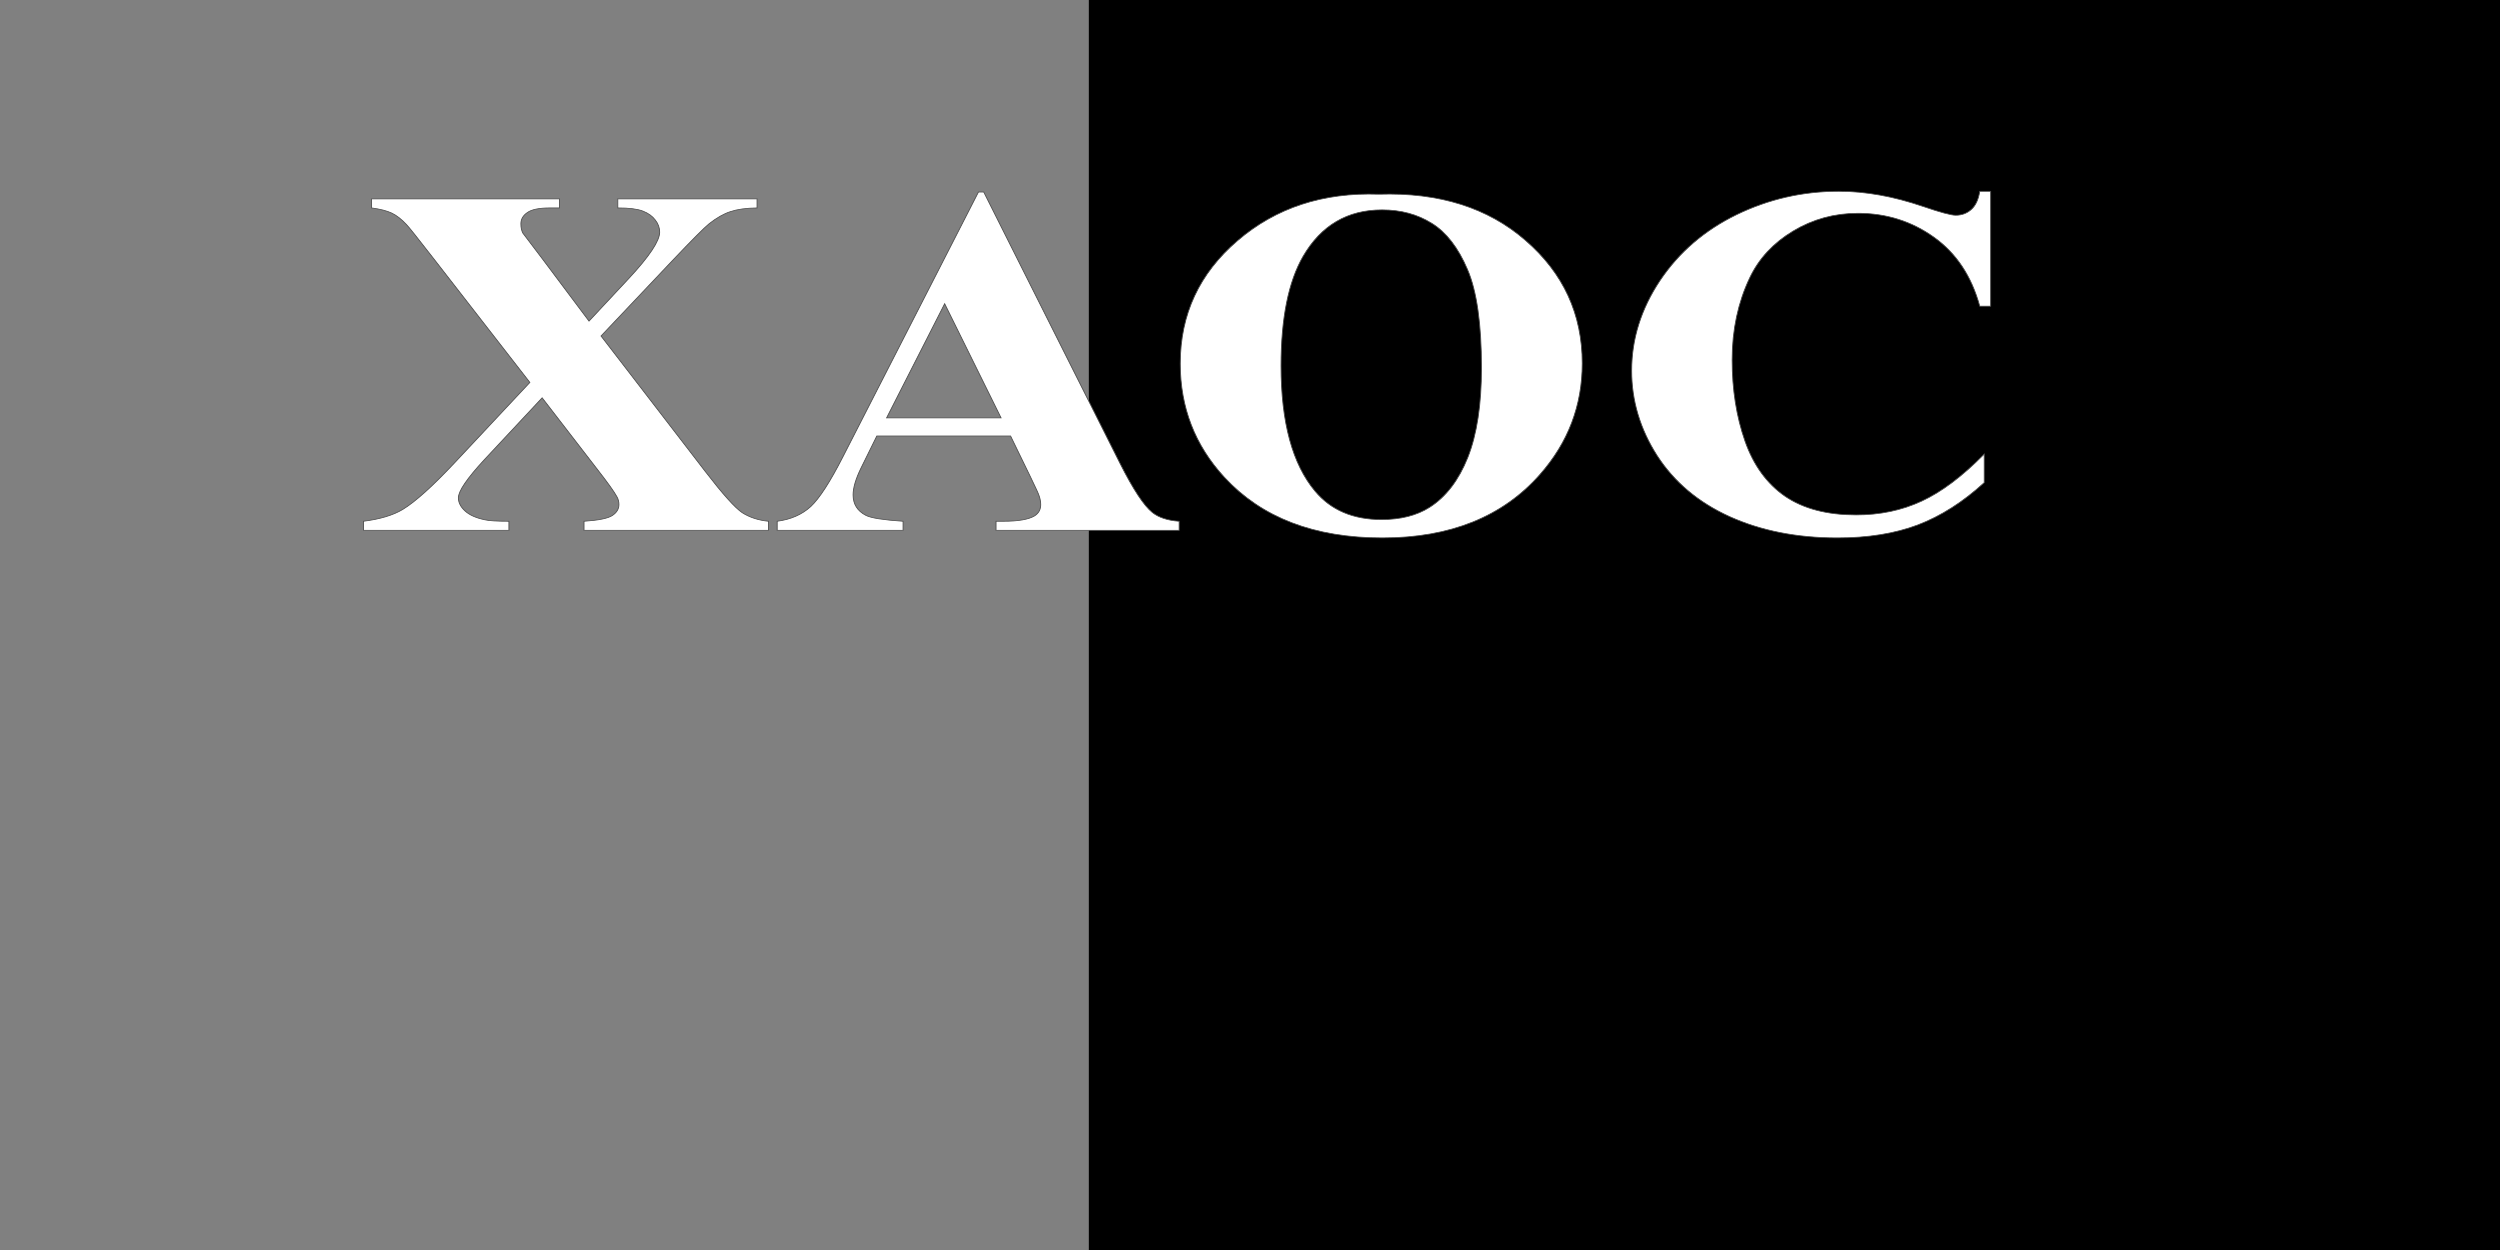 <?xml version="1.0" encoding="UTF-8" standalone="no"?>
<!-- Created with Inkscape (http://www.inkscape.org/) -->

<svg
   xmlns:dc="http://purl.org/dc/elements/1.1/"
   xmlns:cc="http://creativecommons.org/ns#"
   xmlns:rdf="http://www.w3.org/1999/02/22-rdf-syntax-ns#"
   xmlns:svg="http://www.w3.org/2000/svg"
   xmlns="http://www.w3.org/2000/svg"
   xmlns:sodipodi="http://sodipodi.sourceforge.net/DTD/sodipodi-0.dtd"
   xmlns:inkscape="http://www.inkscape.org/namespaces/inkscape"
   width="800mm"
   height="400mm"
   viewBox="0 0 800 400"
   version="1.1"
   id="SVGRoot"
   inkscape:version="0.92.4 (5da689c313, 2019-01-14)"
   sodipodi:docname="drawing.svg">
  <rect x="0" y="0" width="800" height="400" fill="#808080" stroke="none"/>
  <defs
     id="defs1019" />
  <sodipodi:namedview
     id="base"
     pagecolor="#ffffff"
     bordercolor="#666666"
     borderopacity="1.0"
     inkscape:pageopacity="0.0"
     inkscape:pageshadow="2"
     inkscape:zoom="0.33866667"
     inkscape:cx="1451.6906"
     inkscape:cy="934.33133"
     inkscape:document-units="mm"
     inkscape:current-layer="layer1"
     showgrid="false"
     inkscape:window-width="1366"
     inkscape:window-height="705"
     inkscape:window-x="-8"
     inkscape:window-y="-8"
     inkscape:window-maximized="1" />
  <g
     inkscape:label="Layer 1"
     inkscape:groupmode="layer"
     id="layer1">
    <flowRoot
       xml:space="preserve"
       id="flowRoot1032"
       style="fill:black;fill-opacity:1;stroke:none;font-family:'Times New Roman';font-style:normal;font-weight:bold;font-size:136.063px;line-height:24.65;letter-spacing:0px;word-spacing:0px;-inkscape-font-specification:'Times New Roman, Bold';font-stretch:normal;font-variant:normal;text-anchor:start;text-align:start;writing-mode:lr;font-variant-ligatures:normal;font-variant-caps:normal;font-variant-numeric:normal;font-feature-settings:normal"><flowRegion
         id="flowRegion1034"><rect
           id="rect1036"
           width="1706.693"
           height="974.409"
           x="348.425"
           y="-59.055" /></flowRegion><flowPara
         id="flowPara1038" /></flowRoot>    <g
       aria-label="ХАОС"
       transform="matrix(1.069,0,0,0.936,-44.9,-67.579)"
       style="font-style:normal;font-variant:normal;font-weight:bold;font-stretch:normal;font-size:171.135px;line-height:24.65;font-family:'Times New Roman';-inkscape-font-specification:'Times New Roman, Bold';font-variant-ligatures:normal;font-variant-caps:normal;font-variant-numeric:normal;font-feature-settings:normal;text-align:start;letter-spacing:0px;word-spacing:0px;writing-mode:lr-tb;text-anchor:start;fill:#ffffff;fill-opacity:1;stroke:#4d4d4d;stroke-width:0.265"
       id="text1046">
      <path
         d="m 221.919,187.071 31.252,46.377 q 7.771,11.532 11.03,14.038 3.342,2.423 7.855,2.925 v 3.092 h -55.235 v -3.092 q 6.601,-0.501 8.523,-2.005 1.922,-1.504 1.922,-3.677 0,-1.504 -0.585,-2.674 -1.17,-2.507 -5.849,-9.359 l -16.545,-24.484 -17.297,21.141 q -7.771,9.61 -7.771,13.036 0,2.423 2.005,4.512 2.005,2.089 5.933,3.008 1.755,0.501 7.186,0.501 v 3.092 h -43.536 v -3.092 q 7.437,-1.086 11.699,-4.011 5.599,-3.844 15.626,-16.044 L 200.61,202.948 171.781,160.582 q -7.103,-10.445 -8.106,-11.615 -2.256,-2.758 -4.429,-3.927 -2.173,-1.17 -6.016,-1.755 v -3.092 h 56.237 v 3.092 h -2.841 q -4.847,0 -6.769,1.588 -1.922,1.504 -1.922,3.844 0,1.838 0.585,3.175 l 5.766,8.69 14.038,21.392 11.949,-14.623 q 9.192,-11.281 9.192,-15.793 0,-2.256 -1.337,-4.178 -1.253,-1.922 -3.677,-3.008 -2.423,-1.086 -7.521,-1.086 v -3.092 h 41.698 v 3.092 q -4.93,0.084 -7.938,1.253 -3.008,1.086 -6.434,4.178 -2.173,2.005 -10.863,12.451 z"
         style="fill:#ffffff;stroke:#4d4d4d;stroke-width:0.265"
         id="path1048"
         inkscape:connector-curvature="0" />
      <path
         d="m 344.505,221.248 h -40.026 l -4.763,11.03 c -1.56,3.677 -2.34,6.713 -2.34,9.108 0,3.175 1.281,5.515 3.844,7.019 1.504,0.891 5.209,1.56 11.114,2.005 v 3.092 h -37.687 v -3.092 c 4.067,-0.613 7.409,-2.284 10.027,-5.014 2.618,-2.785 5.849,-8.495 9.693,-17.13 l 9.32,-20.793 31.207,-69.621 h 1.588 l 40.862,92.921 c 3.9,8.802 7.103,14.345 9.61,16.629 1.894,1.727 4.568,2.73 8.022,3.008 v 3.092 h -54.817 v -3.092 h 2.256 c 4.401,0 7.493,-0.613 9.275,-1.838 1.226,-0.891 1.838,-2.173 1.838,-3.844 0,-1.003 -0.167,-2.033 -0.501,-3.092 -0.111,-0.501 -0.947,-2.59 -2.507,-6.267 z m -2.841,-6.184 -16.88,-39.024 -17.381,39.024 z"
         style="fill:#ffffff;stroke:#4d4d4d;stroke-width:0.265"
         id="path1050"
         inkscape:connector-curvature="0"
         sodipodi:nodetypes="cccsccccccccccccccccscsccccccc" />
      <path
         d="m 454.723,138.605 q 27.074,-1.003 43.954,15.793 16.963,16.796 16.963,42.032 0,21.559 -12.618,37.937 -16.712,21.726 -47.213,21.726 -30.584,0 -47.296,-20.723 -13.203,-16.378 -13.203,-38.856 0,-25.236 17.13,-42.032 17.214,-16.88 42.282,-15.877 z m 1.003,5.348 q -15.543,0 -23.648,15.877 -6.601,13.036 -6.601,37.436 0,28.996 10.195,42.867 7.103,9.693 19.888,9.693 8.607,0 14.373,-4.178 7.353,-5.348 11.448,-17.047 4.095,-11.782 4.095,-30.667 0,-22.478 -4.178,-33.592 -4.178,-11.197 -10.696,-15.793 -6.434,-4.596 -14.874,-4.596 z"
         style="fill:#ffffff;stroke:#4d4d4d;stroke-width:0.265"
         id="path1052"
         inkscape:connector-curvature="0" />
      <path
         d="m 637.892,137.602 v 39.274 h -3.259 q -3.677,-15.375 -13.704,-23.565 -10.027,-8.189 -22.729,-8.189 -10.612,0 -19.47,6.1 -8.858,6.1 -12.952,15.96 -5.264,12.618 -5.264,28.077 0,15.208 3.844,27.743 3.844,12.451 12.033,18.885 8.189,6.351 21.225,6.351 10.696,0 19.554,-4.679 8.941,-4.679 18.802,-16.128 v 9.777 q -9.526,9.944 -19.888,14.456 -10.278,4.429 -24.066,4.429 -18.133,0 -32.255,-7.27 -14.038,-7.27 -21.726,-20.891 -7.604,-13.621 -7.604,-28.996 0,-16.211 8.44,-30.751 8.523,-14.54 22.896,-22.562 14.456,-8.022 30.667,-8.022 11.949,0 25.236,5.181 7.688,3.008 9.777,3.008 2.674,0 4.596,-1.922 2.005,-2.006 2.59,-6.267 z"
         style="fill:#ffffff;stroke:#4d4d4d;stroke-width:0.265"
         id="path1054"
         inkscape:connector-curvature="0" />
    </g>
  </g>
</svg>
